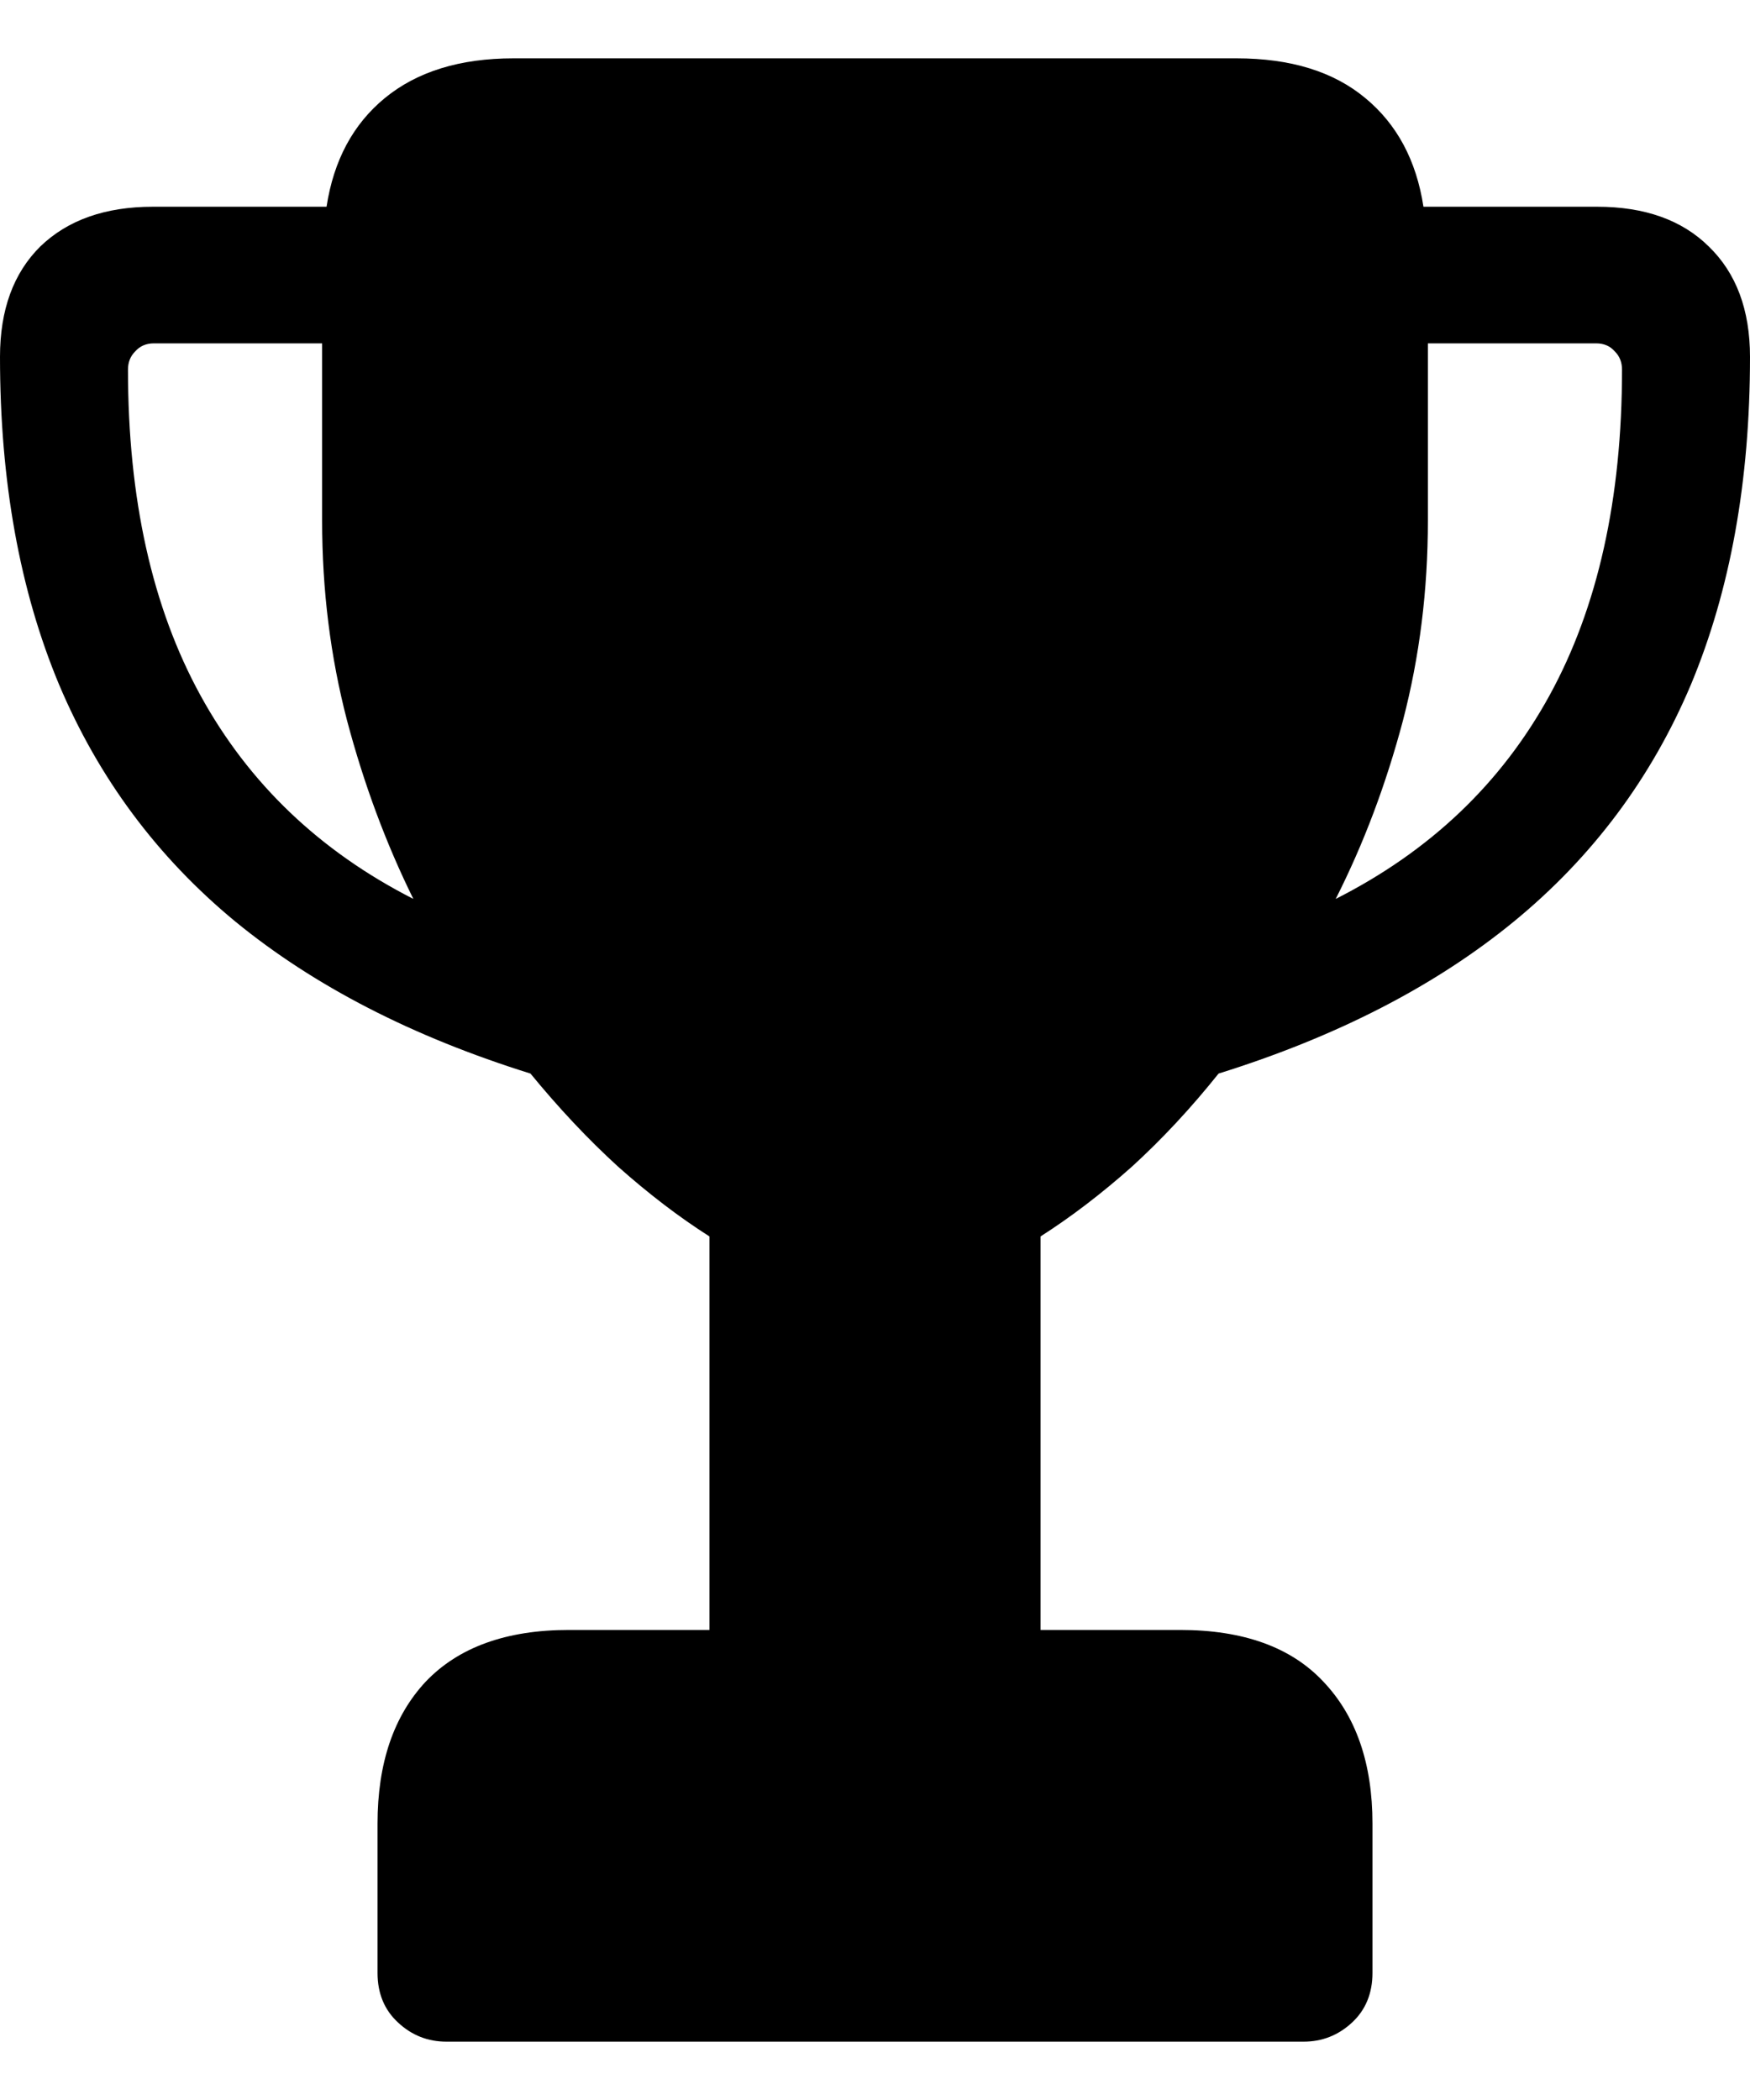 <svg color="rgb(0, 0, 0)" viewBox="0 0 15 18" fill="none">
	<path
		d="M0 3.059C0 4.124 0.169 5.06 0.506 5.867C0.844 6.668 1.347 7.346 2.017 7.899C2.692 8.452 3.535 8.886 4.547 9.202C4.788 9.496 5.038 9.763 5.299 10.001C5.56 10.233 5.82 10.432 6.081 10.598V13.971H4.877C4.34 13.971 3.931 14.119 3.65 14.413C3.374 14.708 3.236 15.114 3.236 15.631V16.911C3.236 17.086 3.295 17.229 3.413 17.337C3.53 17.446 3.668 17.5 3.827 17.5H11.173C11.332 17.5 11.47 17.446 11.588 17.337C11.705 17.229 11.764 17.086 11.764 16.911V15.631C11.764 15.114 11.623 14.708 11.342 14.413C11.066 14.119 10.657 13.971 10.115 13.971H8.919V10.598C9.179 10.432 9.44 10.233 9.701 10.001C9.962 9.763 10.21 9.496 10.445 9.202C11.457 8.886 12.301 8.452 12.976 7.899C13.65 7.346 14.156 6.668 14.494 5.867C14.831 5.06 15 4.124 15 3.059C15 2.656 14.882 2.341 14.647 2.113C14.417 1.886 14.098 1.772 13.689 1.772H12.201C12.14 1.374 11.973 1.064 11.703 0.841C11.431 0.614 11.063 0.5 10.598 0.5H4.402C3.942 0.5 3.574 0.614 3.298 0.841C3.027 1.064 2.86 1.374 2.799 1.772H1.311C0.902 1.772 0.58 1.886 0.345 2.113C0.115 2.341 0 2.656 0 3.059ZM1.097 3.168C1.097 3.106 1.117 3.054 1.158 3.013C1.199 2.966 1.253 2.943 1.319 2.943H2.761V4.463C2.761 5.058 2.832 5.629 2.975 6.177C3.119 6.72 3.308 7.229 3.543 7.705C2.74 7.296 2.132 6.715 1.718 5.96C1.304 5.205 1.097 4.274 1.097 3.168ZM11.449 7.705C11.69 7.229 11.881 6.72 12.025 6.177C12.168 5.629 12.239 5.058 12.239 4.463V2.943H13.681C13.748 2.943 13.801 2.966 13.842 3.013C13.883 3.054 13.903 3.106 13.903 3.168C13.903 4.274 13.696 5.205 13.282 5.96C12.868 6.715 12.257 7.296 11.449 7.705Z"
		fill="currentColor"
	/>
</svg>
